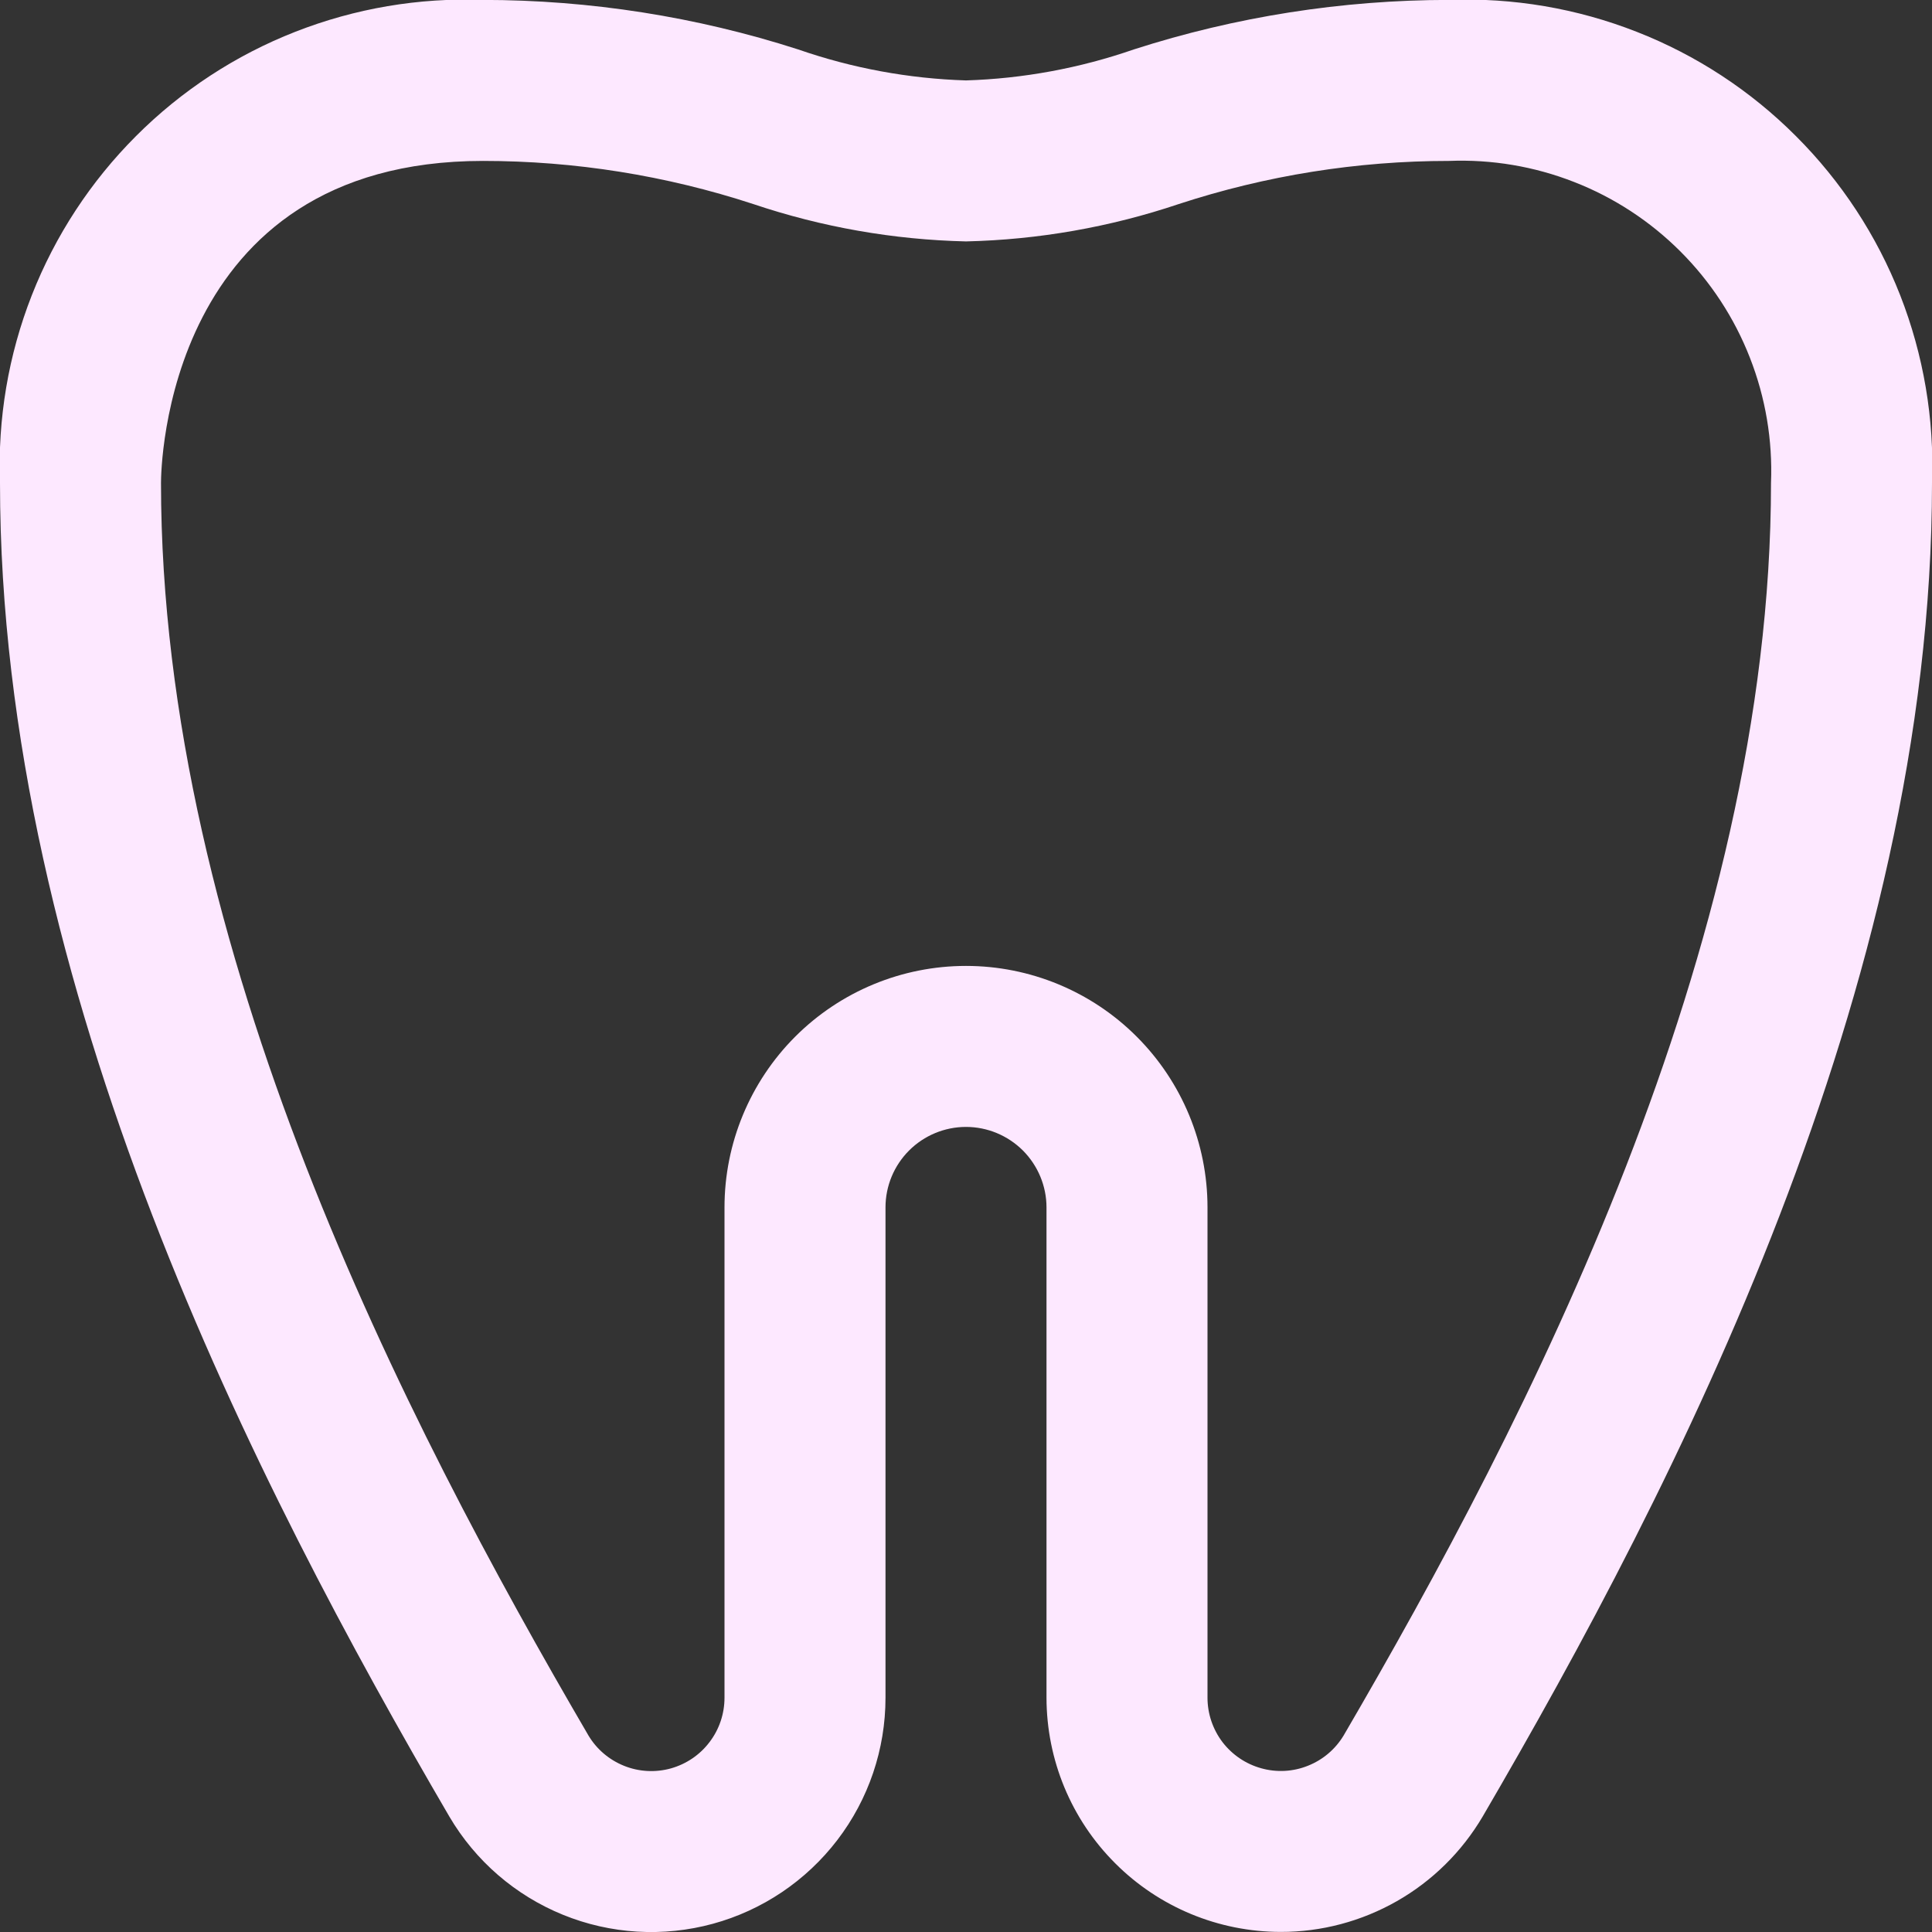 <svg width="24" height="24" viewBox="0 0 24 24" fill="none" xmlns="http://www.w3.org/2000/svg">
<rect x="0" y="0" width="24" height="24" fill="#333333" stroke="none"/>
<g clip-path="url(#clip0_395_5712)">
<path d="M15.909 23.999C15.137 23.998 14.398 23.692 13.853 23.146C13.307 22.601 13.001 21.862 13 21.09V14.999C13 14.734 12.894 14.48 12.707 14.292C12.519 14.105 12.265 13.999 12 13.999C11.735 13.999 11.48 14.105 11.293 14.292C11.105 14.48 11 14.734 11 14.999V21.09C11 21.729 10.79 22.35 10.402 22.857C10.014 23.364 9.471 23.73 8.855 23.898C8.239 24.066 7.584 24.027 6.993 23.786C6.401 23.545 5.906 23.117 5.582 22.566C3.186 18.462 -0 12.278 -0 5.999C-0.03 5.203 0.104 4.41 0.395 3.668C0.686 2.926 1.127 2.253 1.69 1.69C2.253 1.126 2.927 0.685 3.668 0.395C4.41 0.104 5.204 -0.031 6 -0.001C7.329 -0 8.65 0.207 9.915 0.614C10.586 0.847 11.289 0.977 12 0.999C12.71 0.977 13.413 0.847 14.085 0.614C15.35 0.207 16.671 -0 18 -0.001C18.796 -0.031 19.59 0.104 20.331 0.395C21.073 0.685 21.746 1.126 22.309 1.69C22.873 2.253 23.314 2.926 23.605 3.668C23.895 4.41 24.03 5.203 24 5.999C24 12.277 20.814 18.461 18.418 22.566C18.16 23.003 17.794 23.365 17.354 23.616C16.914 23.867 16.416 24 15.909 23.999ZM12 11.999C12.795 11.999 13.559 12.315 14.121 12.878C14.684 13.441 15 14.204 15 14.999V21.09C15 21.289 15.066 21.483 15.186 21.641C15.307 21.799 15.476 21.913 15.667 21.966C15.859 22.02 16.063 22.009 16.247 21.935C16.432 21.862 16.588 21.73 16.691 21.559C18.97 17.653 22 11.792 22 5.999C22.021 5.468 21.932 4.939 21.738 4.444C21.545 3.949 21.251 3.5 20.875 3.124C20.499 2.748 20.05 2.454 19.555 2.261C19.06 2.067 18.531 1.978 18 1.999C16.859 1.999 15.726 2.18 14.642 2.535C13.789 2.822 12.899 2.978 12 2.999C11.101 2.978 10.21 2.822 9.358 2.535C8.274 2.18 7.14 1.999 6 1.999C2.045 1.999 2 5.836 2 5.999C2 11.793 5.03 17.654 7.31 21.559C7.412 21.73 7.568 21.862 7.753 21.936C7.937 22.01 8.141 22.021 8.333 21.968C8.525 21.914 8.694 21.8 8.814 21.641C8.935 21.483 9 21.289 9 21.09V14.999C9 14.204 9.316 13.441 9.878 12.878C10.441 12.315 11.204 11.999 12 11.999V11.999Z" fill="#FDE8FF"/>
</g>
<defs>
<clipPath id="clip0_395_5712">
<rect width="24" height="24" fill="white"/>
</clipPath>
</defs>
</svg>

